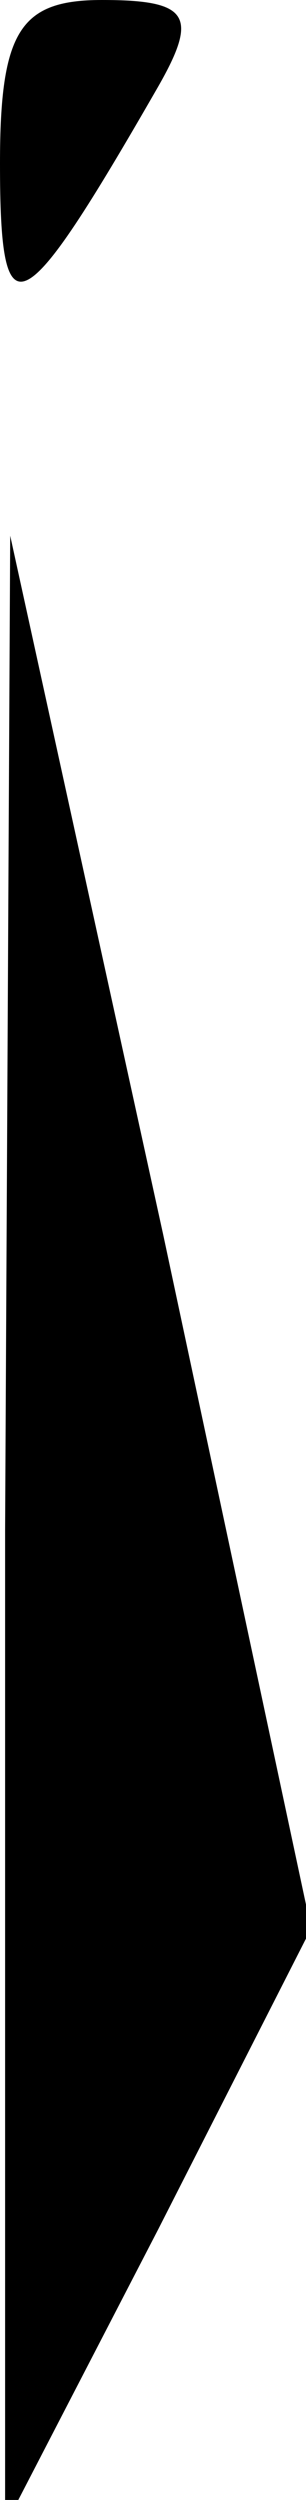 <?xml version="1.0" standalone="no"?>
<!DOCTYPE svg PUBLIC "-//W3C//DTD SVG 20010904//EN"
 "http://www.w3.org/TR/2001/REC-SVG-20010904/DTD/svg10.dtd">
<svg version="1.0" xmlns="http://www.w3.org/2000/svg"
 width="6pt" height="49pt" viewBox="0 0 6 49"
 preserveAspectRatio="xMidYMid meet">
<g transform="translate(0,49) scale(0.1,-0.1)"
fill="#000000" stroke="none">
<path fill="#000000" stroke="none" d="M0 458 c0 -34 4 -32 31 15 8 14 6 17
-11 17 -16 0 -20 -6 -20 -32z"/>
<path fill="#000000" stroke="none" d="M1 190 l0 -195 30 58 30 59 -29 136
-30 137 -1 -195z"/>
</g>
</svg>
